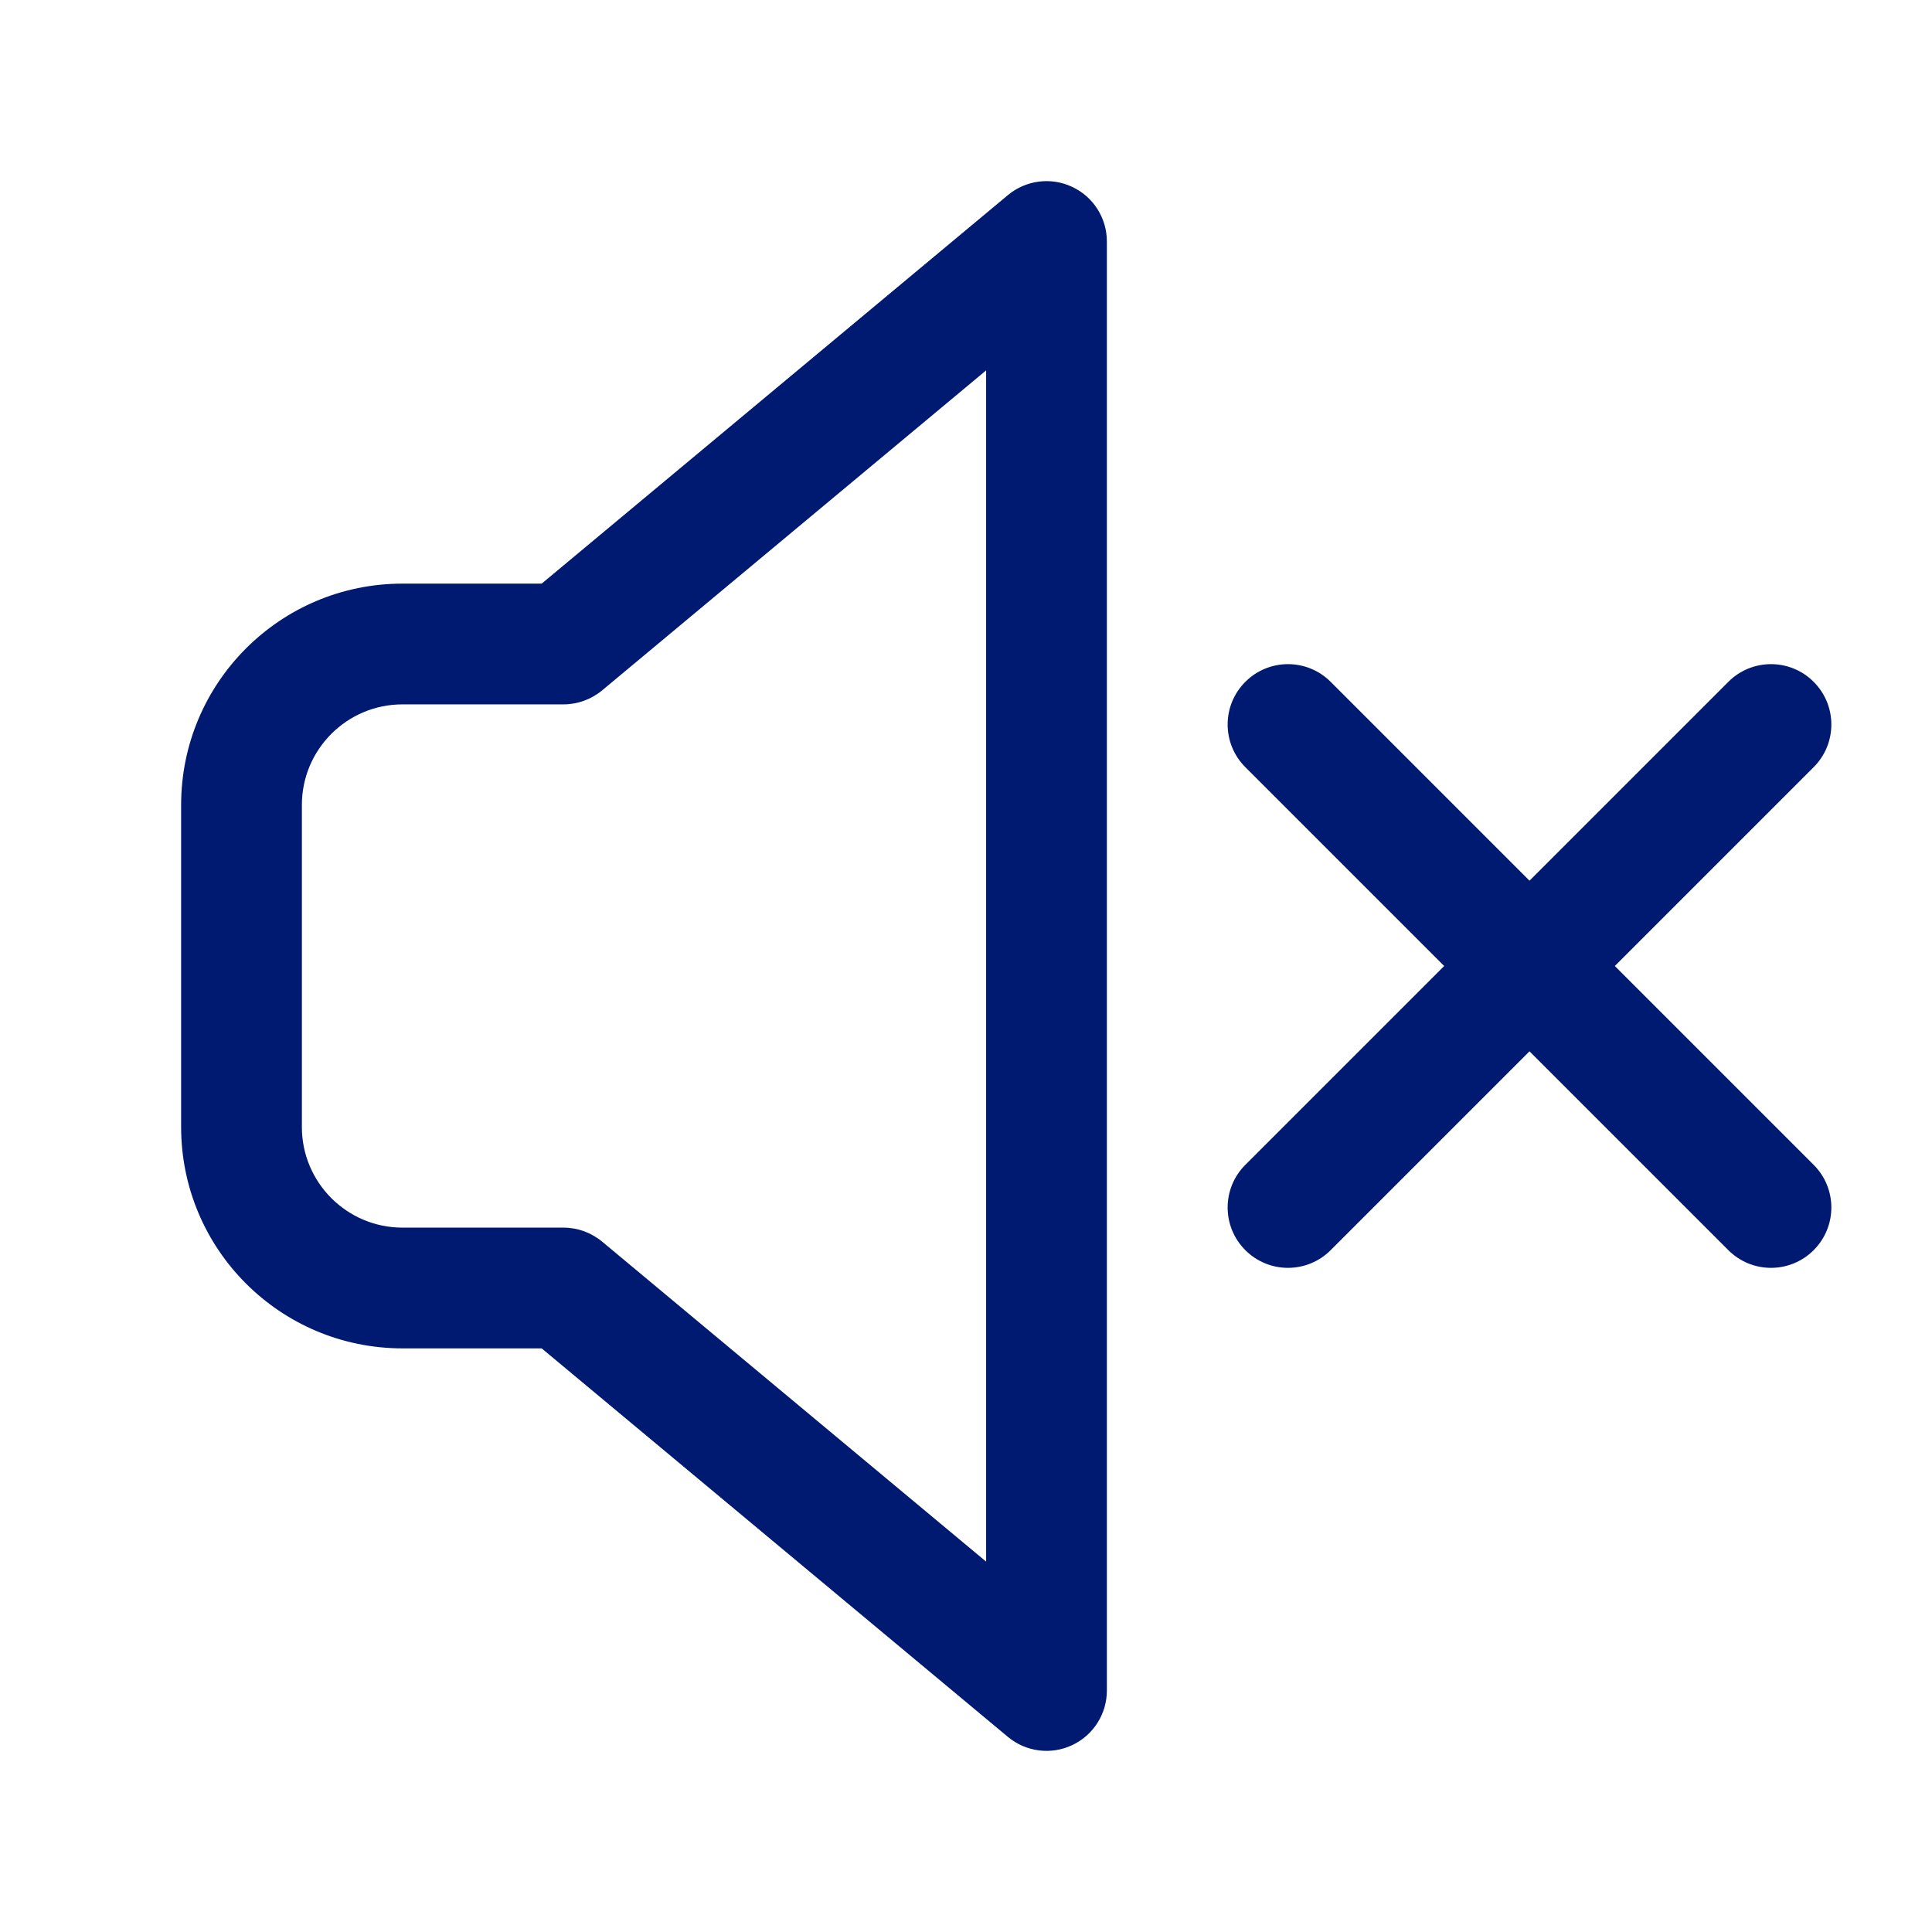 <svg width="24" height="24" viewBox="0 0 24 24" fill="none" xmlns="http://www.w3.org/2000/svg">
<path d="M16.53 8.47C16.237 8.177 15.763 8.177 15.47 8.47C15.177 8.763 15.177 9.237 15.47 9.53L16.53 8.47ZM21.47 15.53C21.763 15.823 22.237 15.823 22.53 15.53C22.823 15.237 22.823 14.763 22.53 14.47L21.47 15.53ZM22.53 9.53C22.823 9.237 22.823 8.763 22.53 8.47C22.237 8.177 21.763 8.177 21.47 8.47L22.53 9.53ZM15.47 14.47C15.177 14.763 15.177 15.237 15.47 15.53C15.763 15.823 16.237 15.823 16.53 15.53L15.47 14.47ZM13 3H13.75C13.75 2.709 13.582 2.444 13.318 2.321C13.055 2.197 12.743 2.238 12.52 2.424L13 3ZM7 8V8.75C7.175 8.75 7.345 8.688 7.48 8.576L7 8ZM7 16L7.48 15.424C7.345 15.312 7.175 15.25 7 15.25V16ZM13 21L12.52 21.576C12.743 21.762 13.055 21.803 13.318 21.679C13.582 21.556 13.75 21.291 13.75 21H13ZM15.47 9.53L21.47 15.53L22.53 14.47L16.53 8.47L15.47 9.53ZM21.47 8.47L15.47 14.47L16.53 15.53L22.53 9.53L21.47 8.47ZM12.52 2.424L6.52 7.424L7.48 8.576L13.48 3.576L12.52 2.424ZM7 7.25H5V8.75H7V7.25ZM2.25 10V14H3.75V10H2.25ZM5 16.75H7V15.25H5V16.75ZM6.52 16.576L12.52 21.576L13.48 20.424L7.48 15.424L6.52 16.576ZM13.75 21V3H12.25V21H13.75ZM2.25 14C2.25 15.519 3.481 16.75 5 16.75V15.25C4.31 15.25 3.75 14.69 3.75 14H2.25ZM5 7.25C3.481 7.25 2.25 8.481 2.25 10H3.75C3.75 9.31 4.31 8.75 5 8.75V7.25Z" fill="#001A72"/>
</svg>
